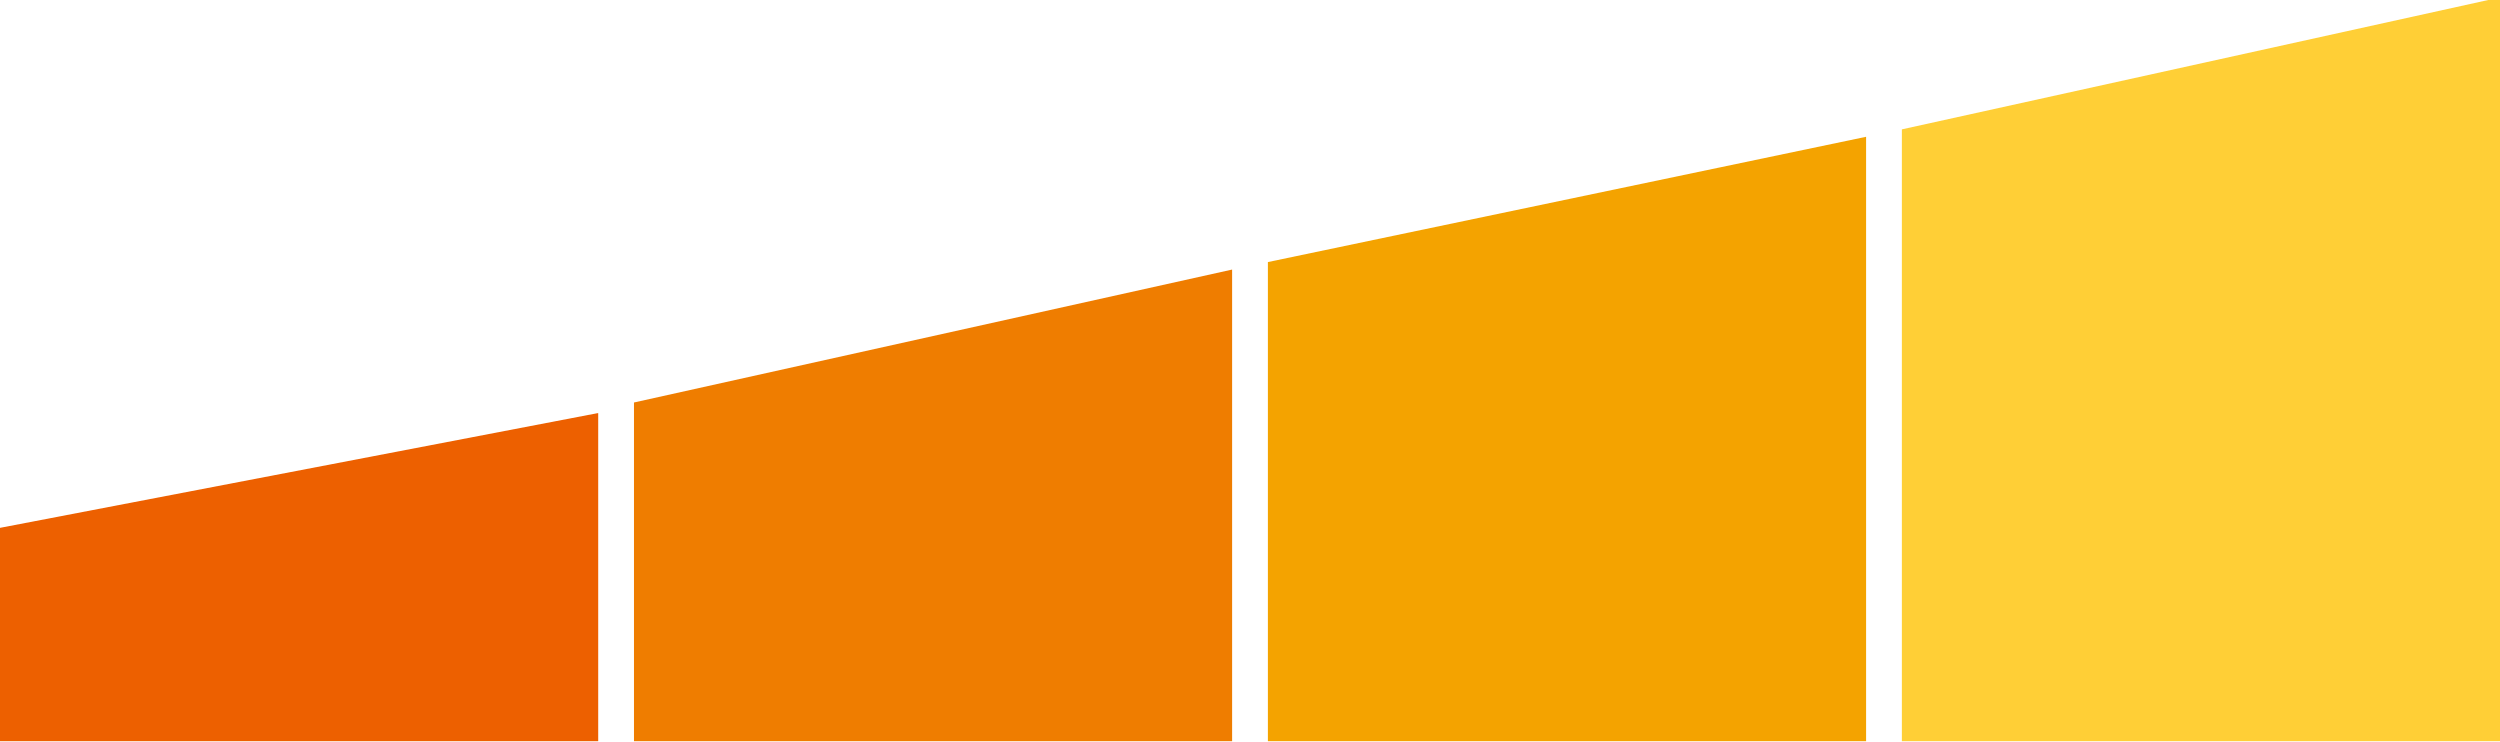 <?xml version="1.0" encoding="utf-8"?>
<!-- Generator: Adobe Illustrator 16.0.0, SVG Export Plug-In . SVG Version: 6.00 Build 0)  -->
<!DOCTYPE svg PUBLIC "-//W3C//DTD SVG 1.1//EN" "http://www.w3.org/Graphics/SVG/1.1/DTD/svg11.dtd">
<svg version="1.1" id="Layer_1" xmlns="http://www.w3.org/2000/svg" xmlns:xlink="http://www.w3.org/1999/xlink" x="0px" y="0px"
	 width="33.684px" height="10px" viewBox="0 -4.291 33.684 10" enable-background="new 0 -4.291 33.684 10" xml:space="preserve">
<polyline fill="#ED6000" points="8.06,1.274 8.06,5.696 0,5.696 0,2.821 "/>
<polyline fill="#EF7D00" points="16.601,-0.659 16.601,5.696 8.542,5.696 8.542,1.132 "/>
<polyline fill="#F4A300" points="25.143,-2.448 25.143,5.696 17.083,5.696 17.083,-0.76 "/>
<polyline fill="#FFCF36" points="33.684,-4.326 33.684,5.696 25.625,5.696 25.625,-2.548 "/>
</svg>
